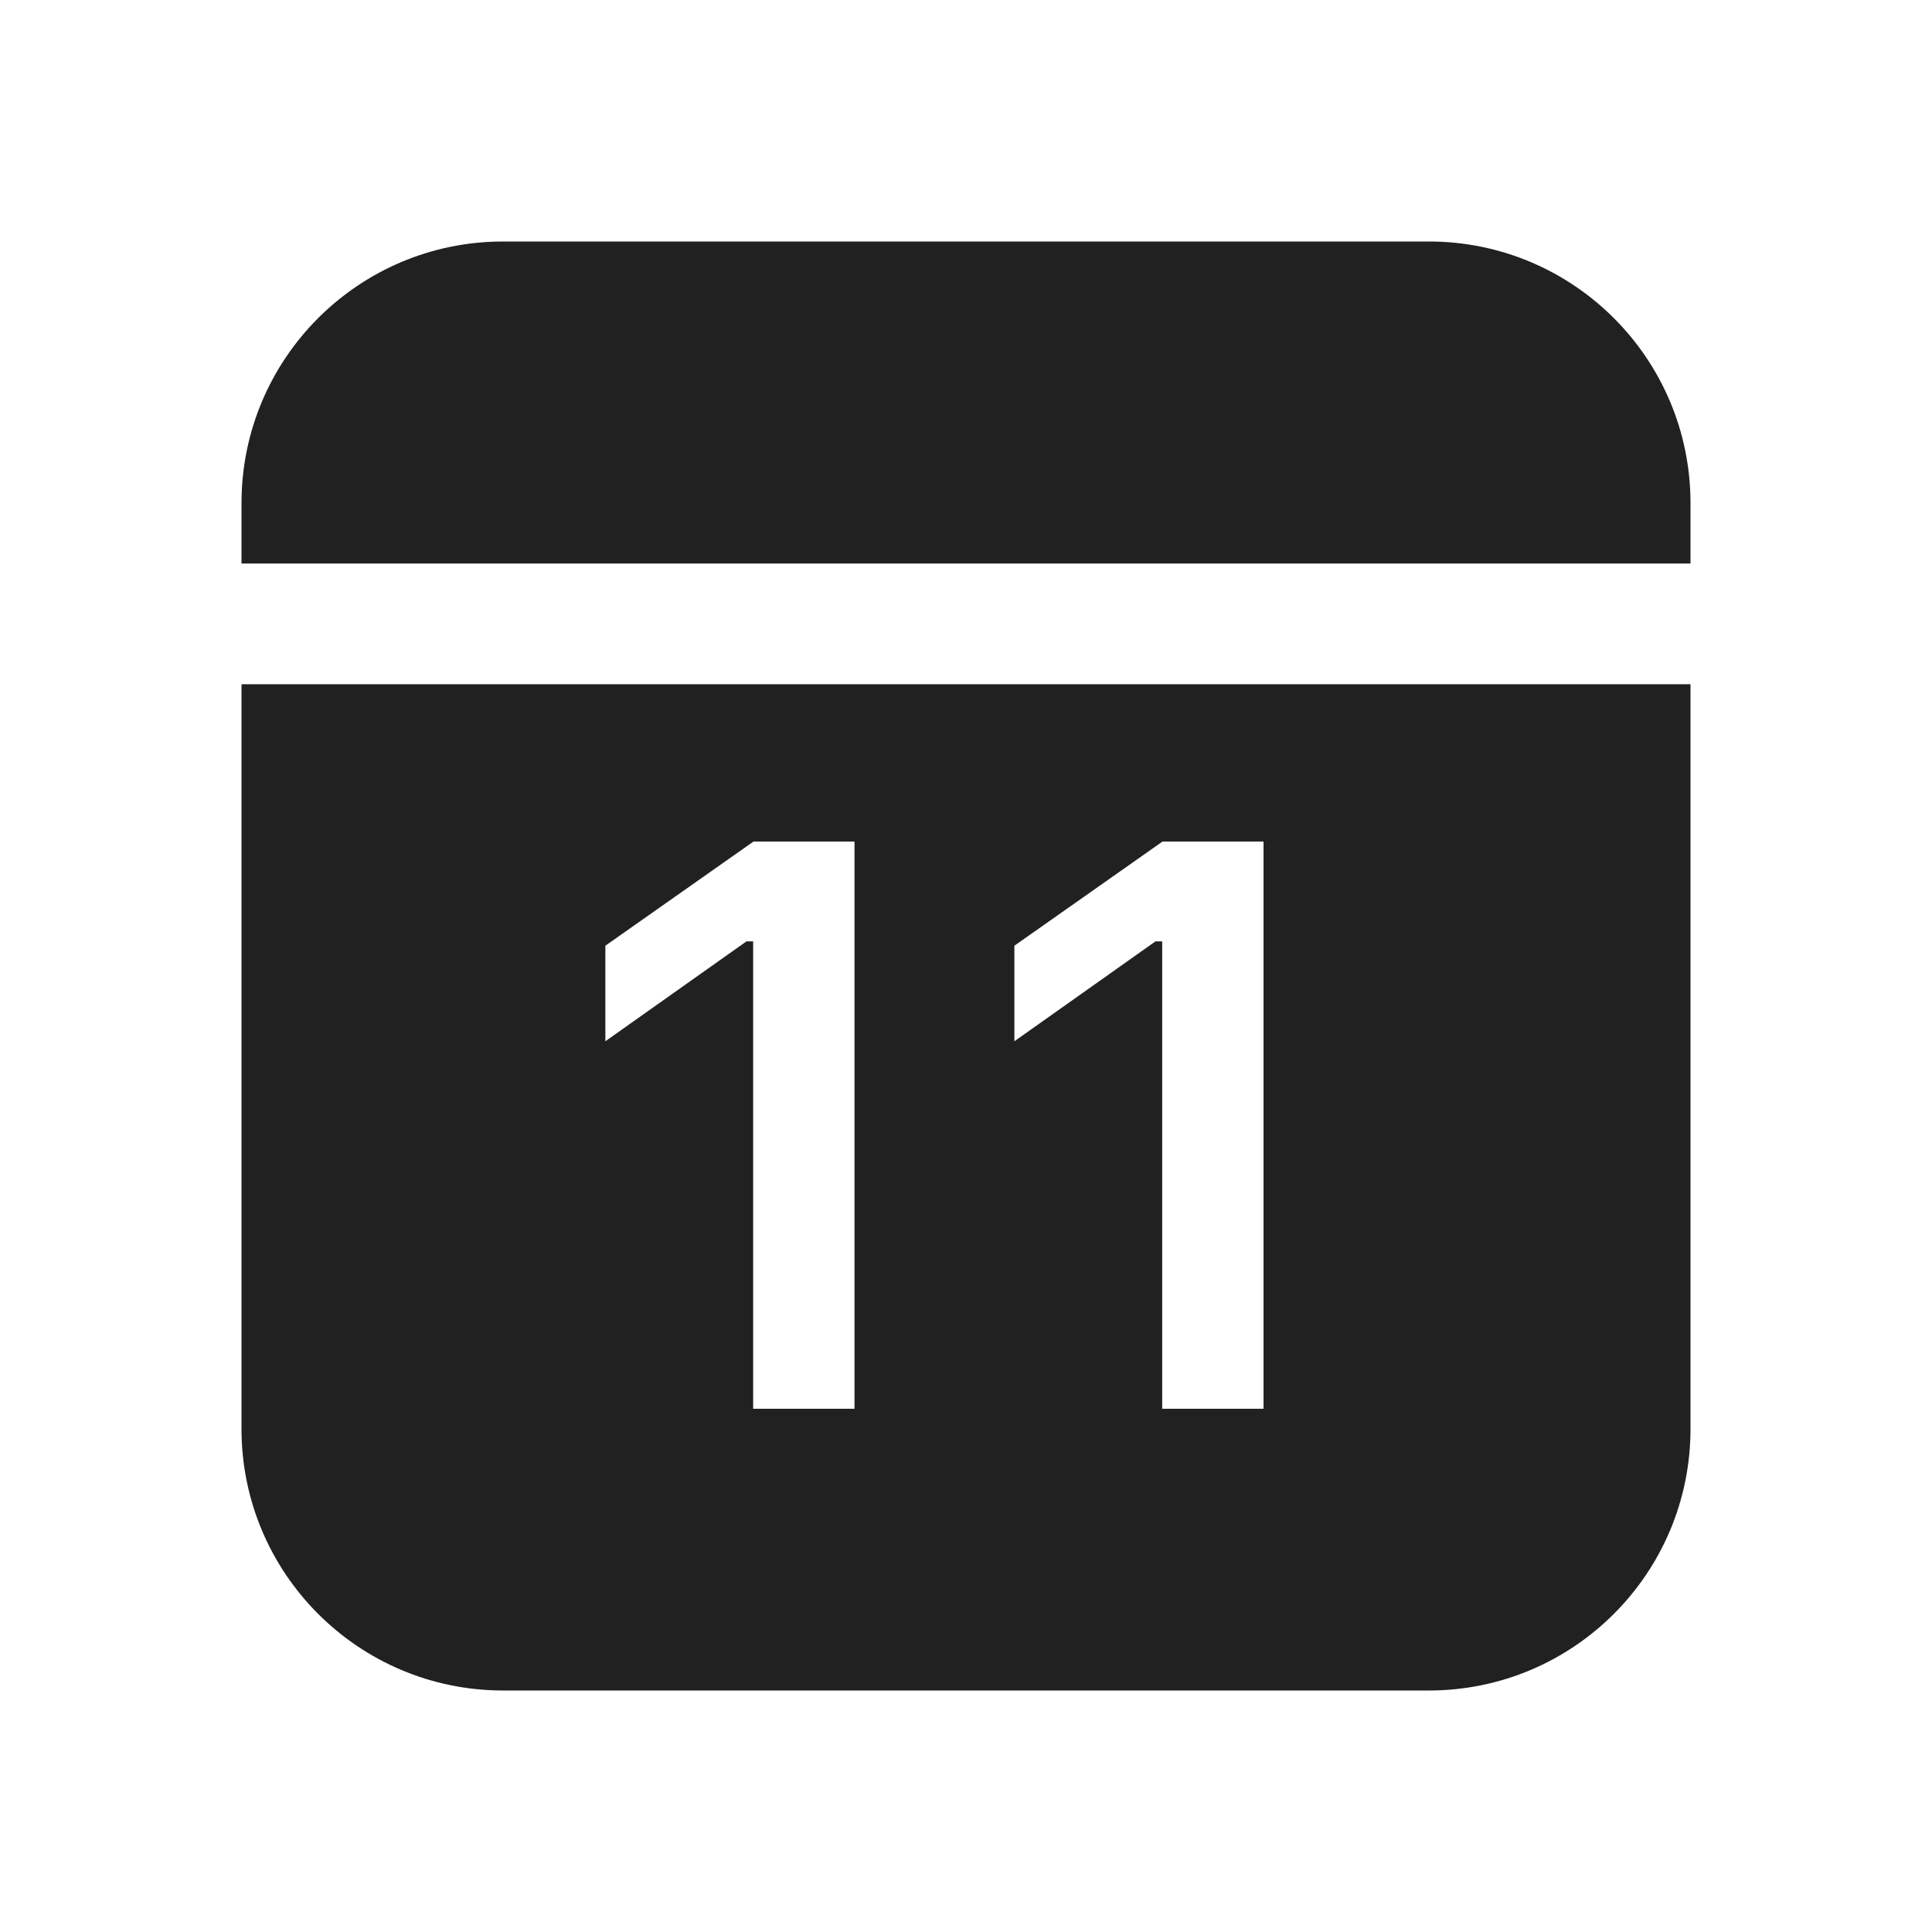 <?xml version="1.0" encoding="UTF-8"?>
<svg width="24px" height="24px" viewBox="0 0 24 24" version="1.1" xmlns="http://www.w3.org/2000/svg" xmlns:xlink="http://www.w3.org/1999/xlink">
    <!-- Generator: Sketch 59.1 (86144) - https://sketch.com -->
    <title>ic_calendar_date_24_filled</title>
    <desc>Created with Sketch.</desc>
    <g id="🔍-Product-Icons" stroke="none" stroke-width="1" fill="none" fill-rule="evenodd">
        <g id="ic_calendar_date_24_filled" fill="#212121">
            <path d="M21,8.5 L21,17.75 C21,19.545 19.545,21 17.75,21 L6.25,21 C4.455,21 3,19.545 3,17.75 L3,8.5 L21,8.5 Z M10.615,10.454 L9.36,10.454 L7.52,11.748 L7.52,12.935 L9.273,11.694 L9.356,11.694 L9.356,17.5 L10.615,17.5 L10.615,10.454 Z M15.696,10.454 L14.441,10.454 L12.601,11.748 L12.601,12.935 L14.354,11.694 L14.437,11.694 L14.437,17.5 L15.696,17.5 L15.696,10.454 Z M17.75,3 C19.545,3 21,4.455 21,6.25 L21,7 L3,7 L3,6.25 C3,4.455 4.455,3 6.25,3 L17.75,3 Z" id="🎨-Color"></path>
        </g>
    </g>
</svg>